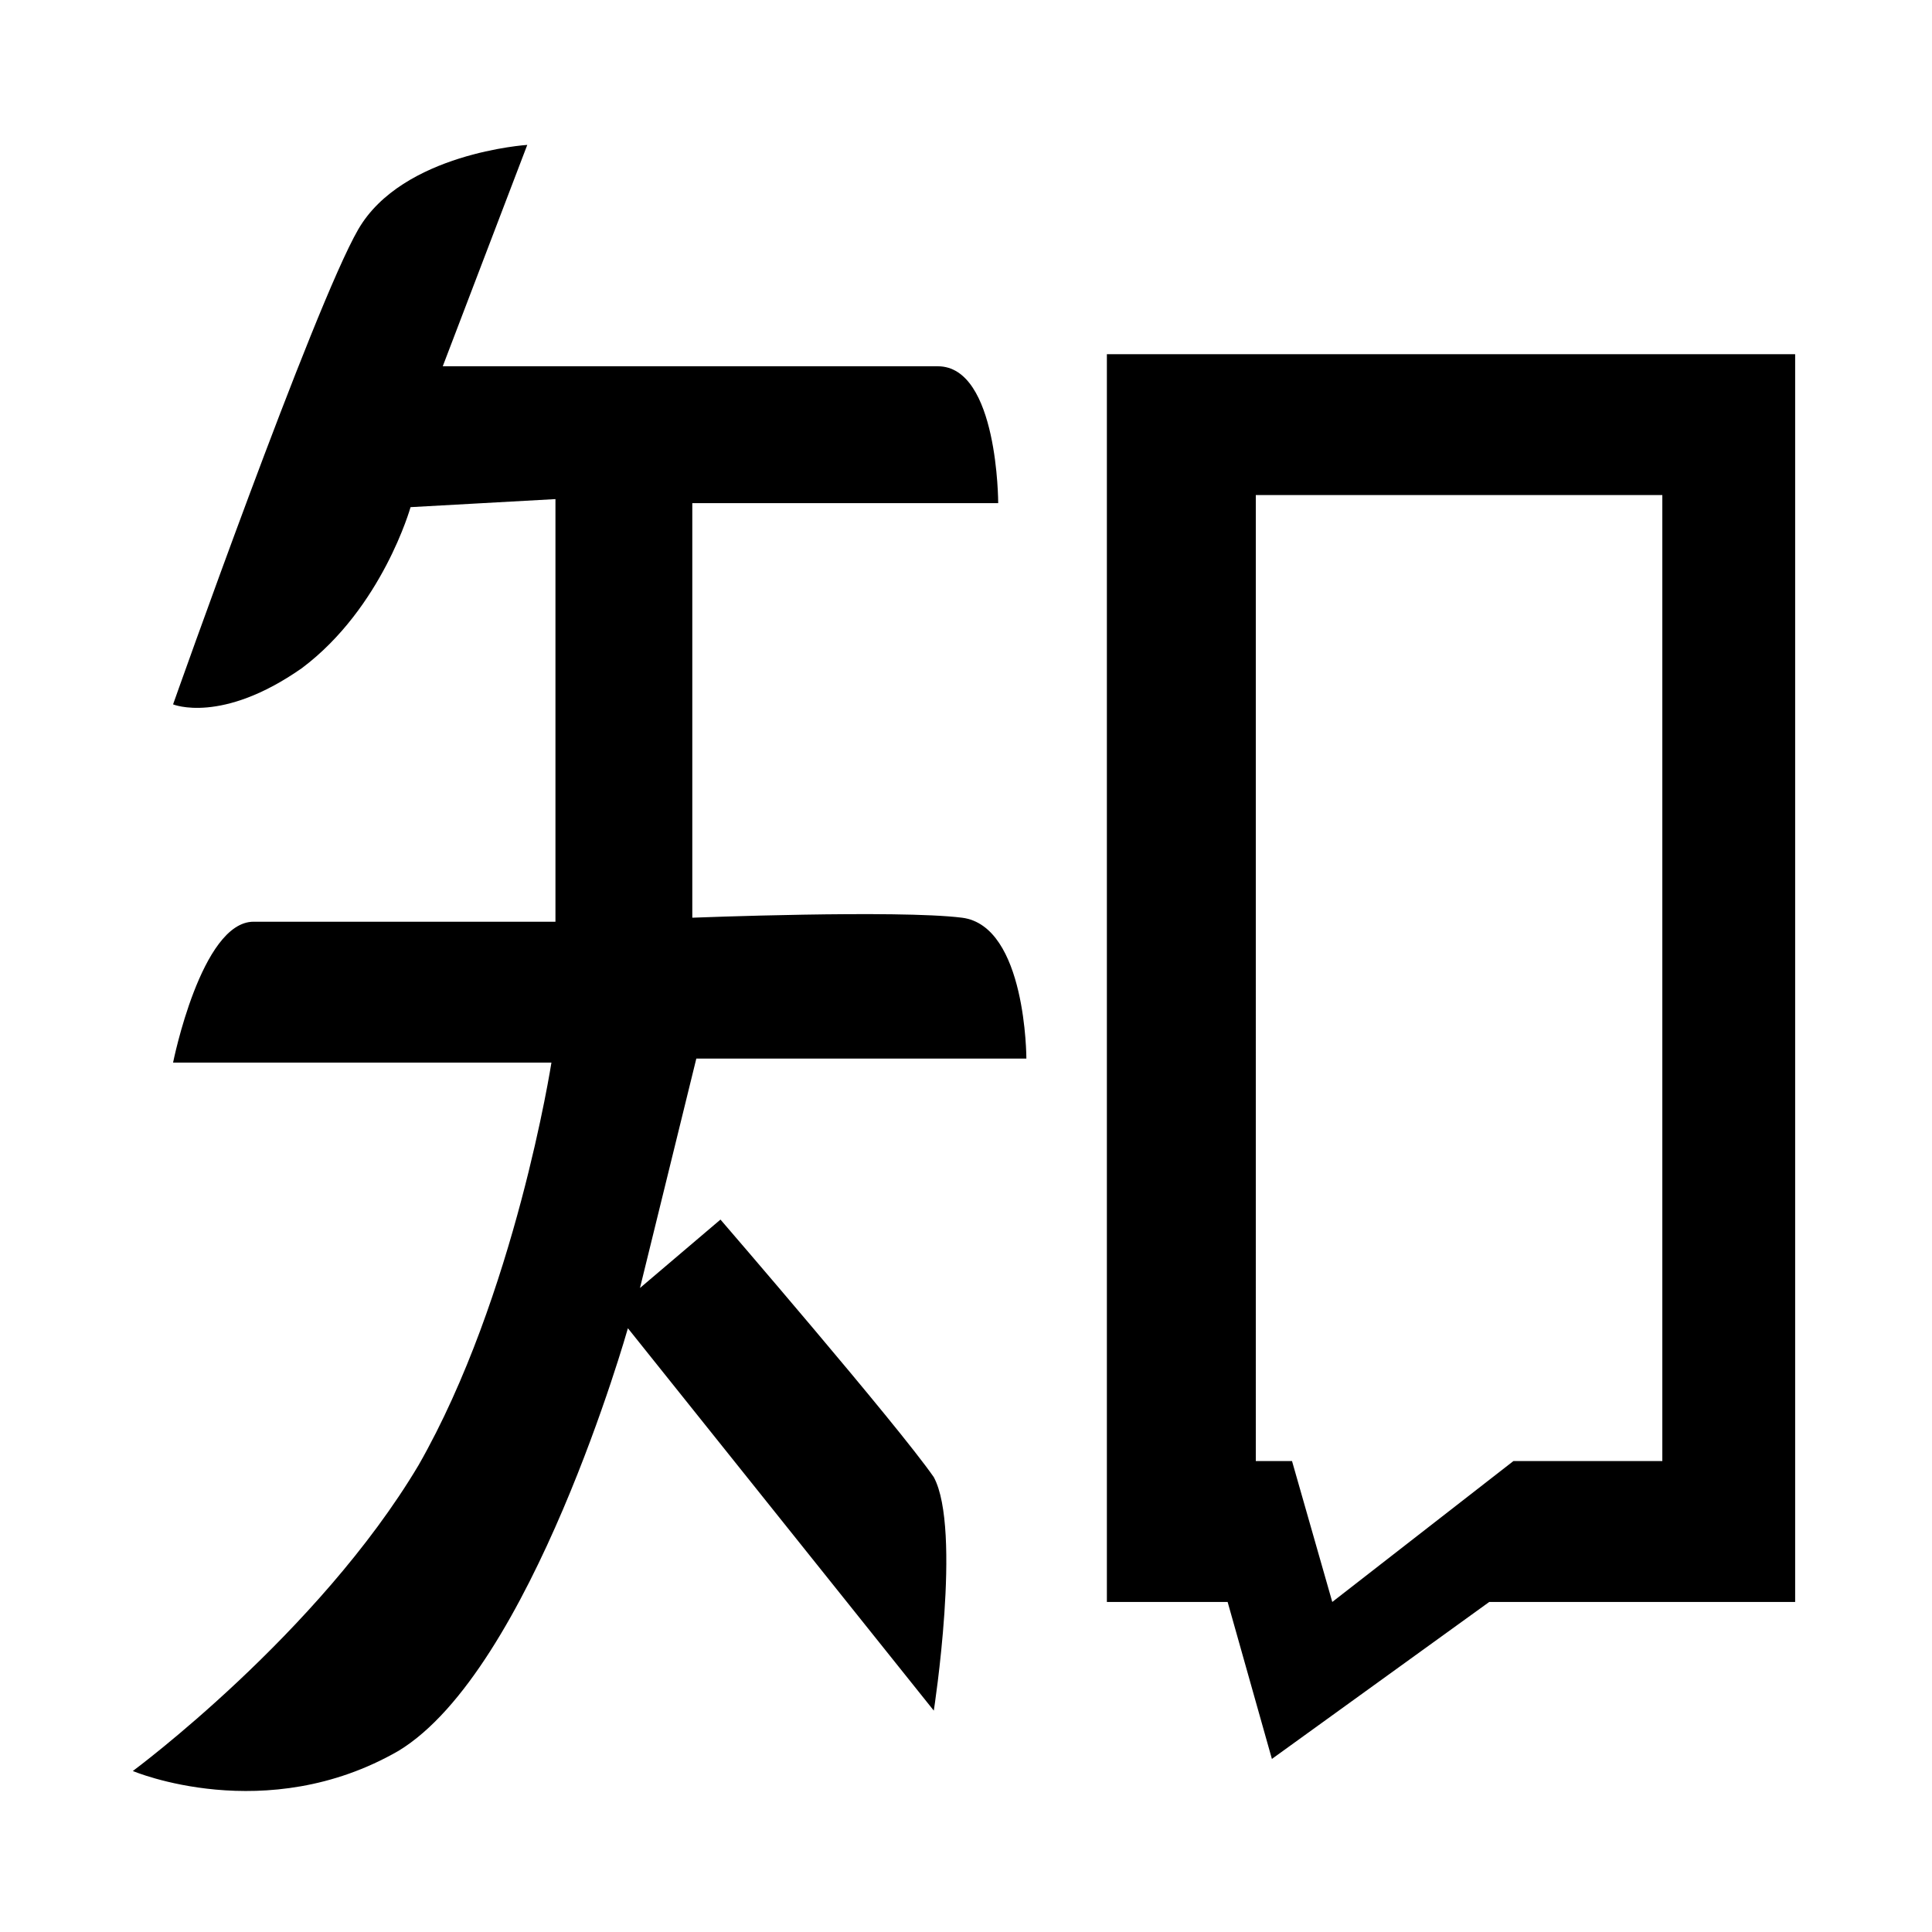 <svg width="48" height="48" viewBox="0 0 48 48" fill="none" xmlns="http://www.w3.org/2000/svg">
  <path d="M25.5,26.3s0-3.3-1.6-3.5-6.7,0-6.7,0V12.5h7.6s0-3.4-1.5-3.4H11l2.1-5.5s-3.1,.2-4.2,2.1-4.6,11.8-4.6,11.8c0,0,1.2,.5,3.2-.9,2-1.5,2.7-4,2.7-4l3.6-.2v10.5c0,0-6.2,0-7.5,0s-2,3.5-2,3.5H13.7s-.9,5.8-3.3,10c-2.5,4.2-7.1,7.6-7.1,7.6,0,0,3.3,1.4,6.6-.5,3.3-2,5.7-10.5,5.7-10.5l7.6,9.5s.7-4.5,0-5.8c-.9-1.3-5.3-6.4-5.3-6.4l-2,1.7,1.4-5.7h8.3Zm2-17.5v31c0,0,3,0,3,0l1.1,3.9,5.4-3.9h7.6V8.8H27.5Zm13.7,27.5h-3.6l-4.5,3.5-1-3.5h-.9V12.3h10.1v24Z" fill="black"/>
</svg>
